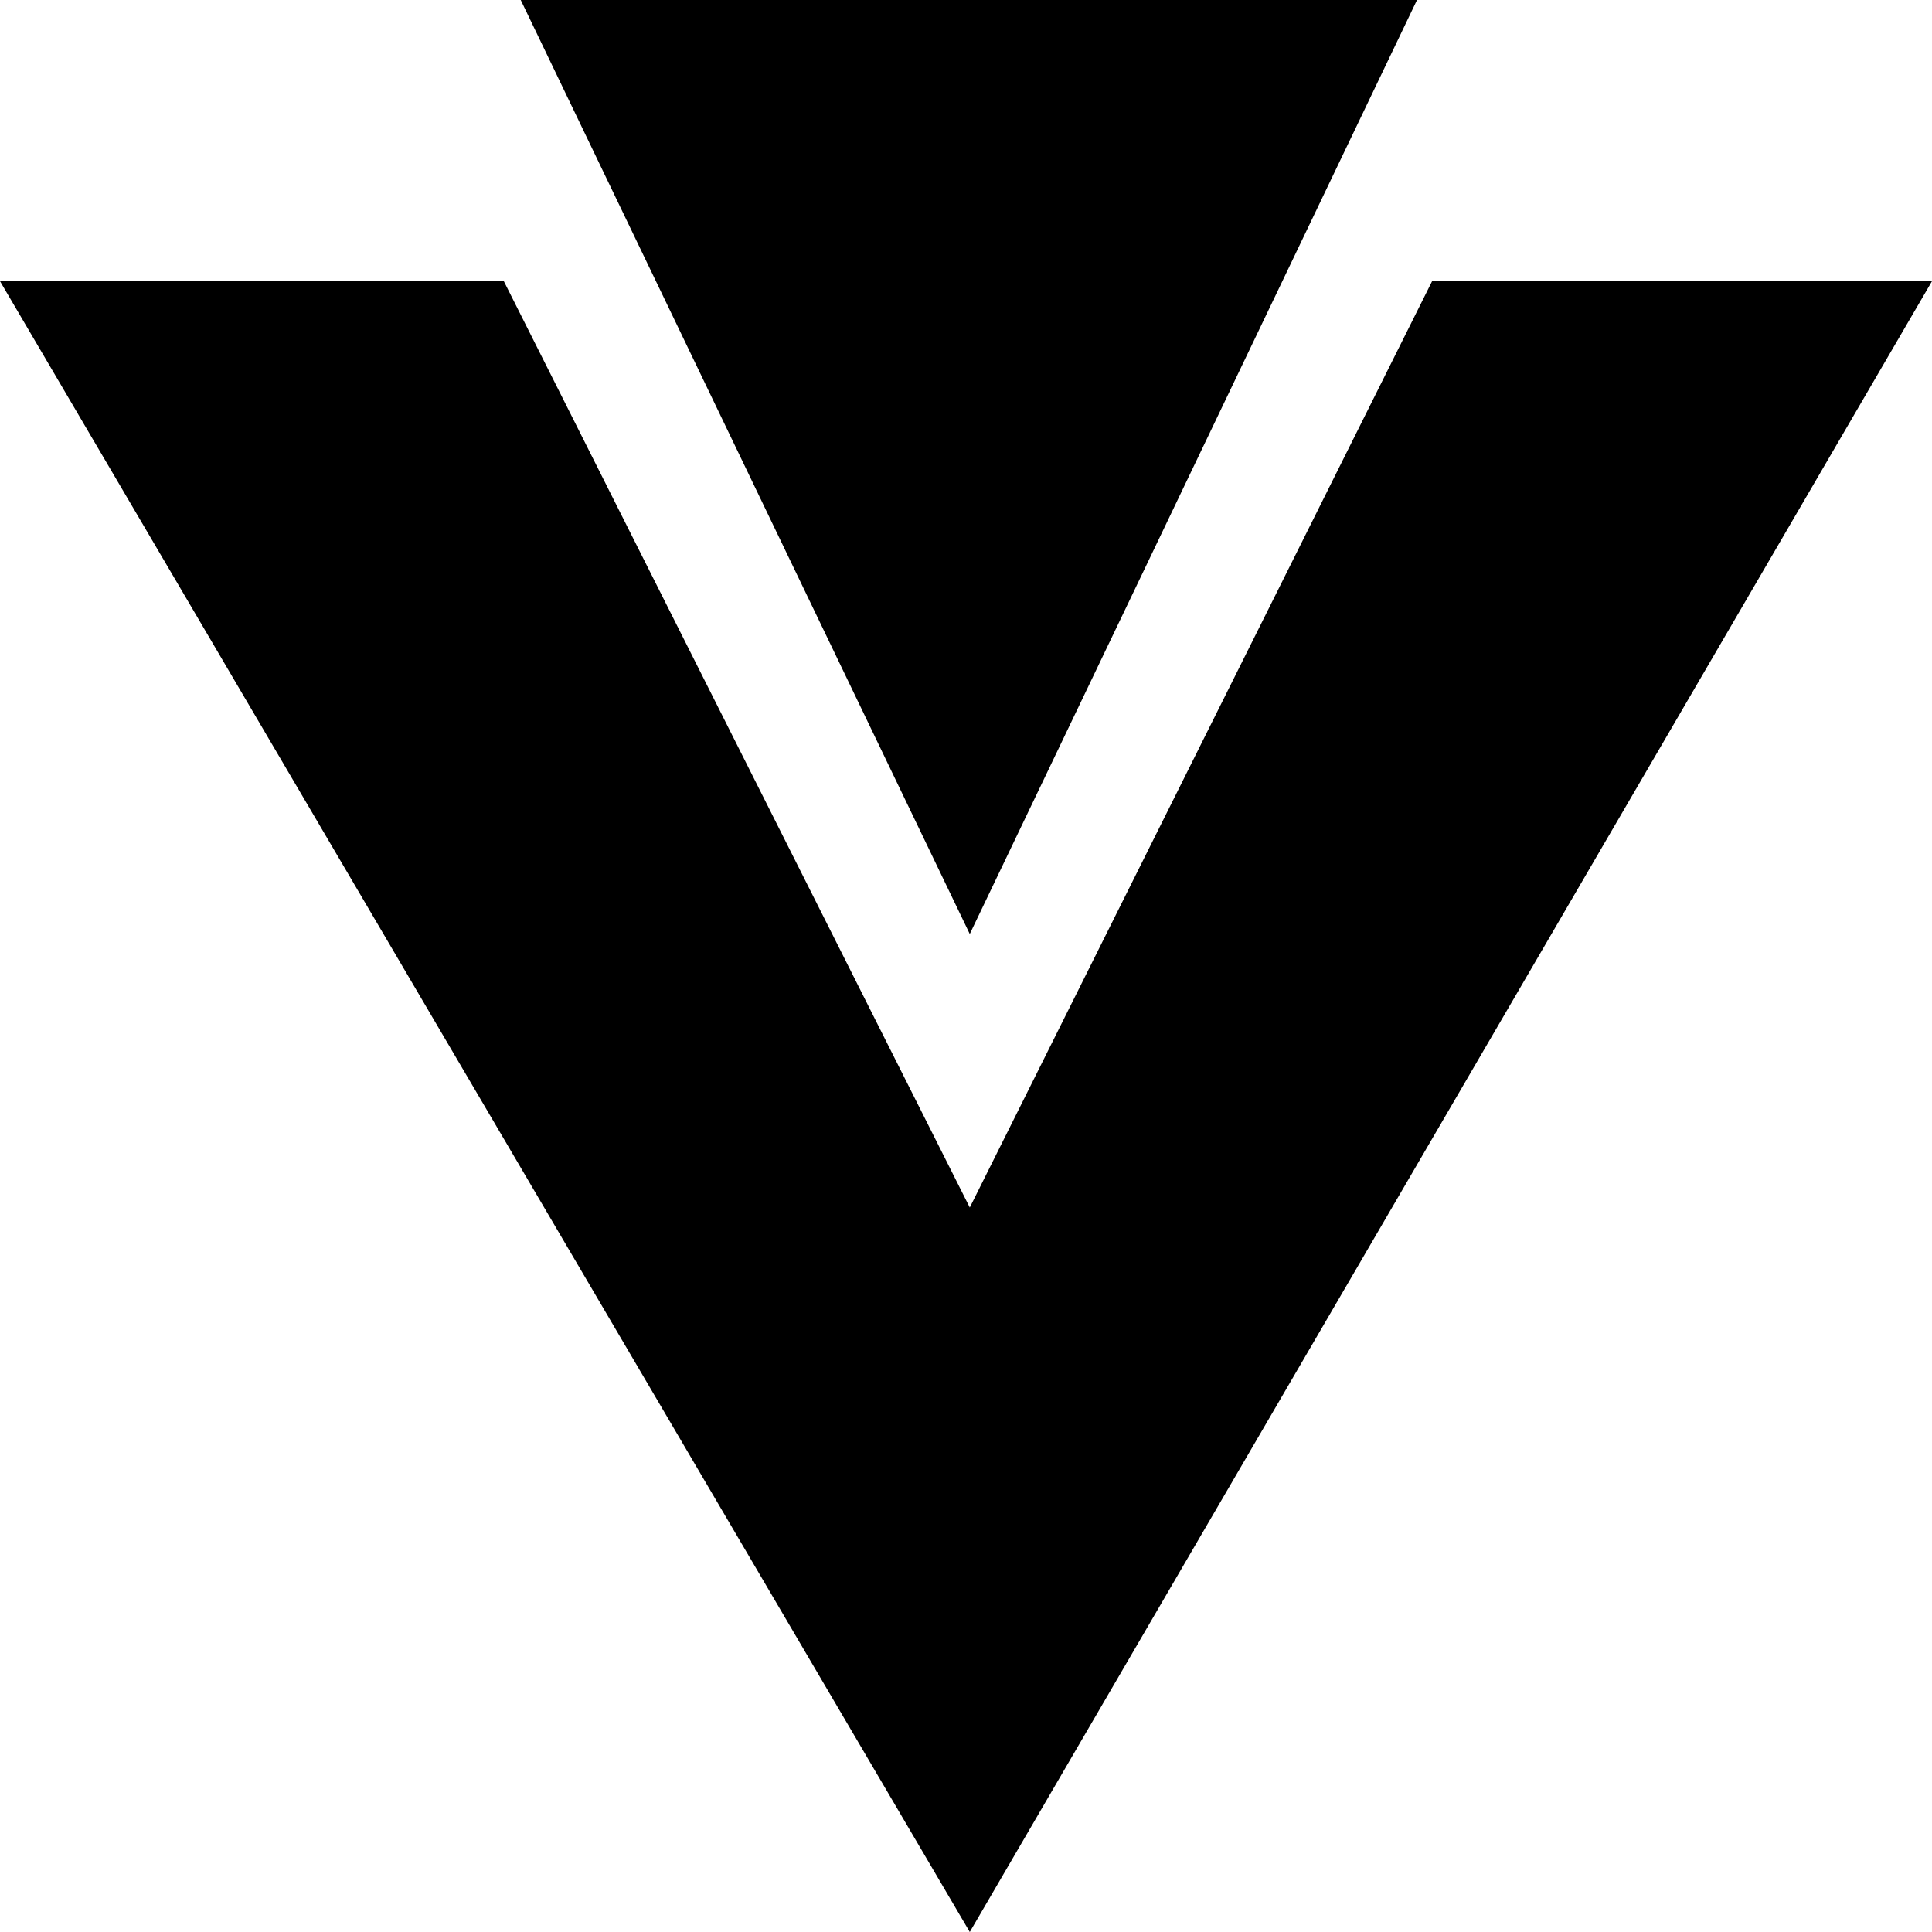 <svg xmlns="http://www.w3.org/2000/svg" xmlns:xlink="http://www.w3.org/1999/xlink" width="128" height="128"><path fill="#000000" d="M34.50 0L34.50 0L64.25 61.88L93.88 0L34.50 0ZM0 18.63L0 18.63L64.25 128L128 18.63L94.88 18.63L64.25 80L33.38 18.63L0 18.63Z"/></svg>